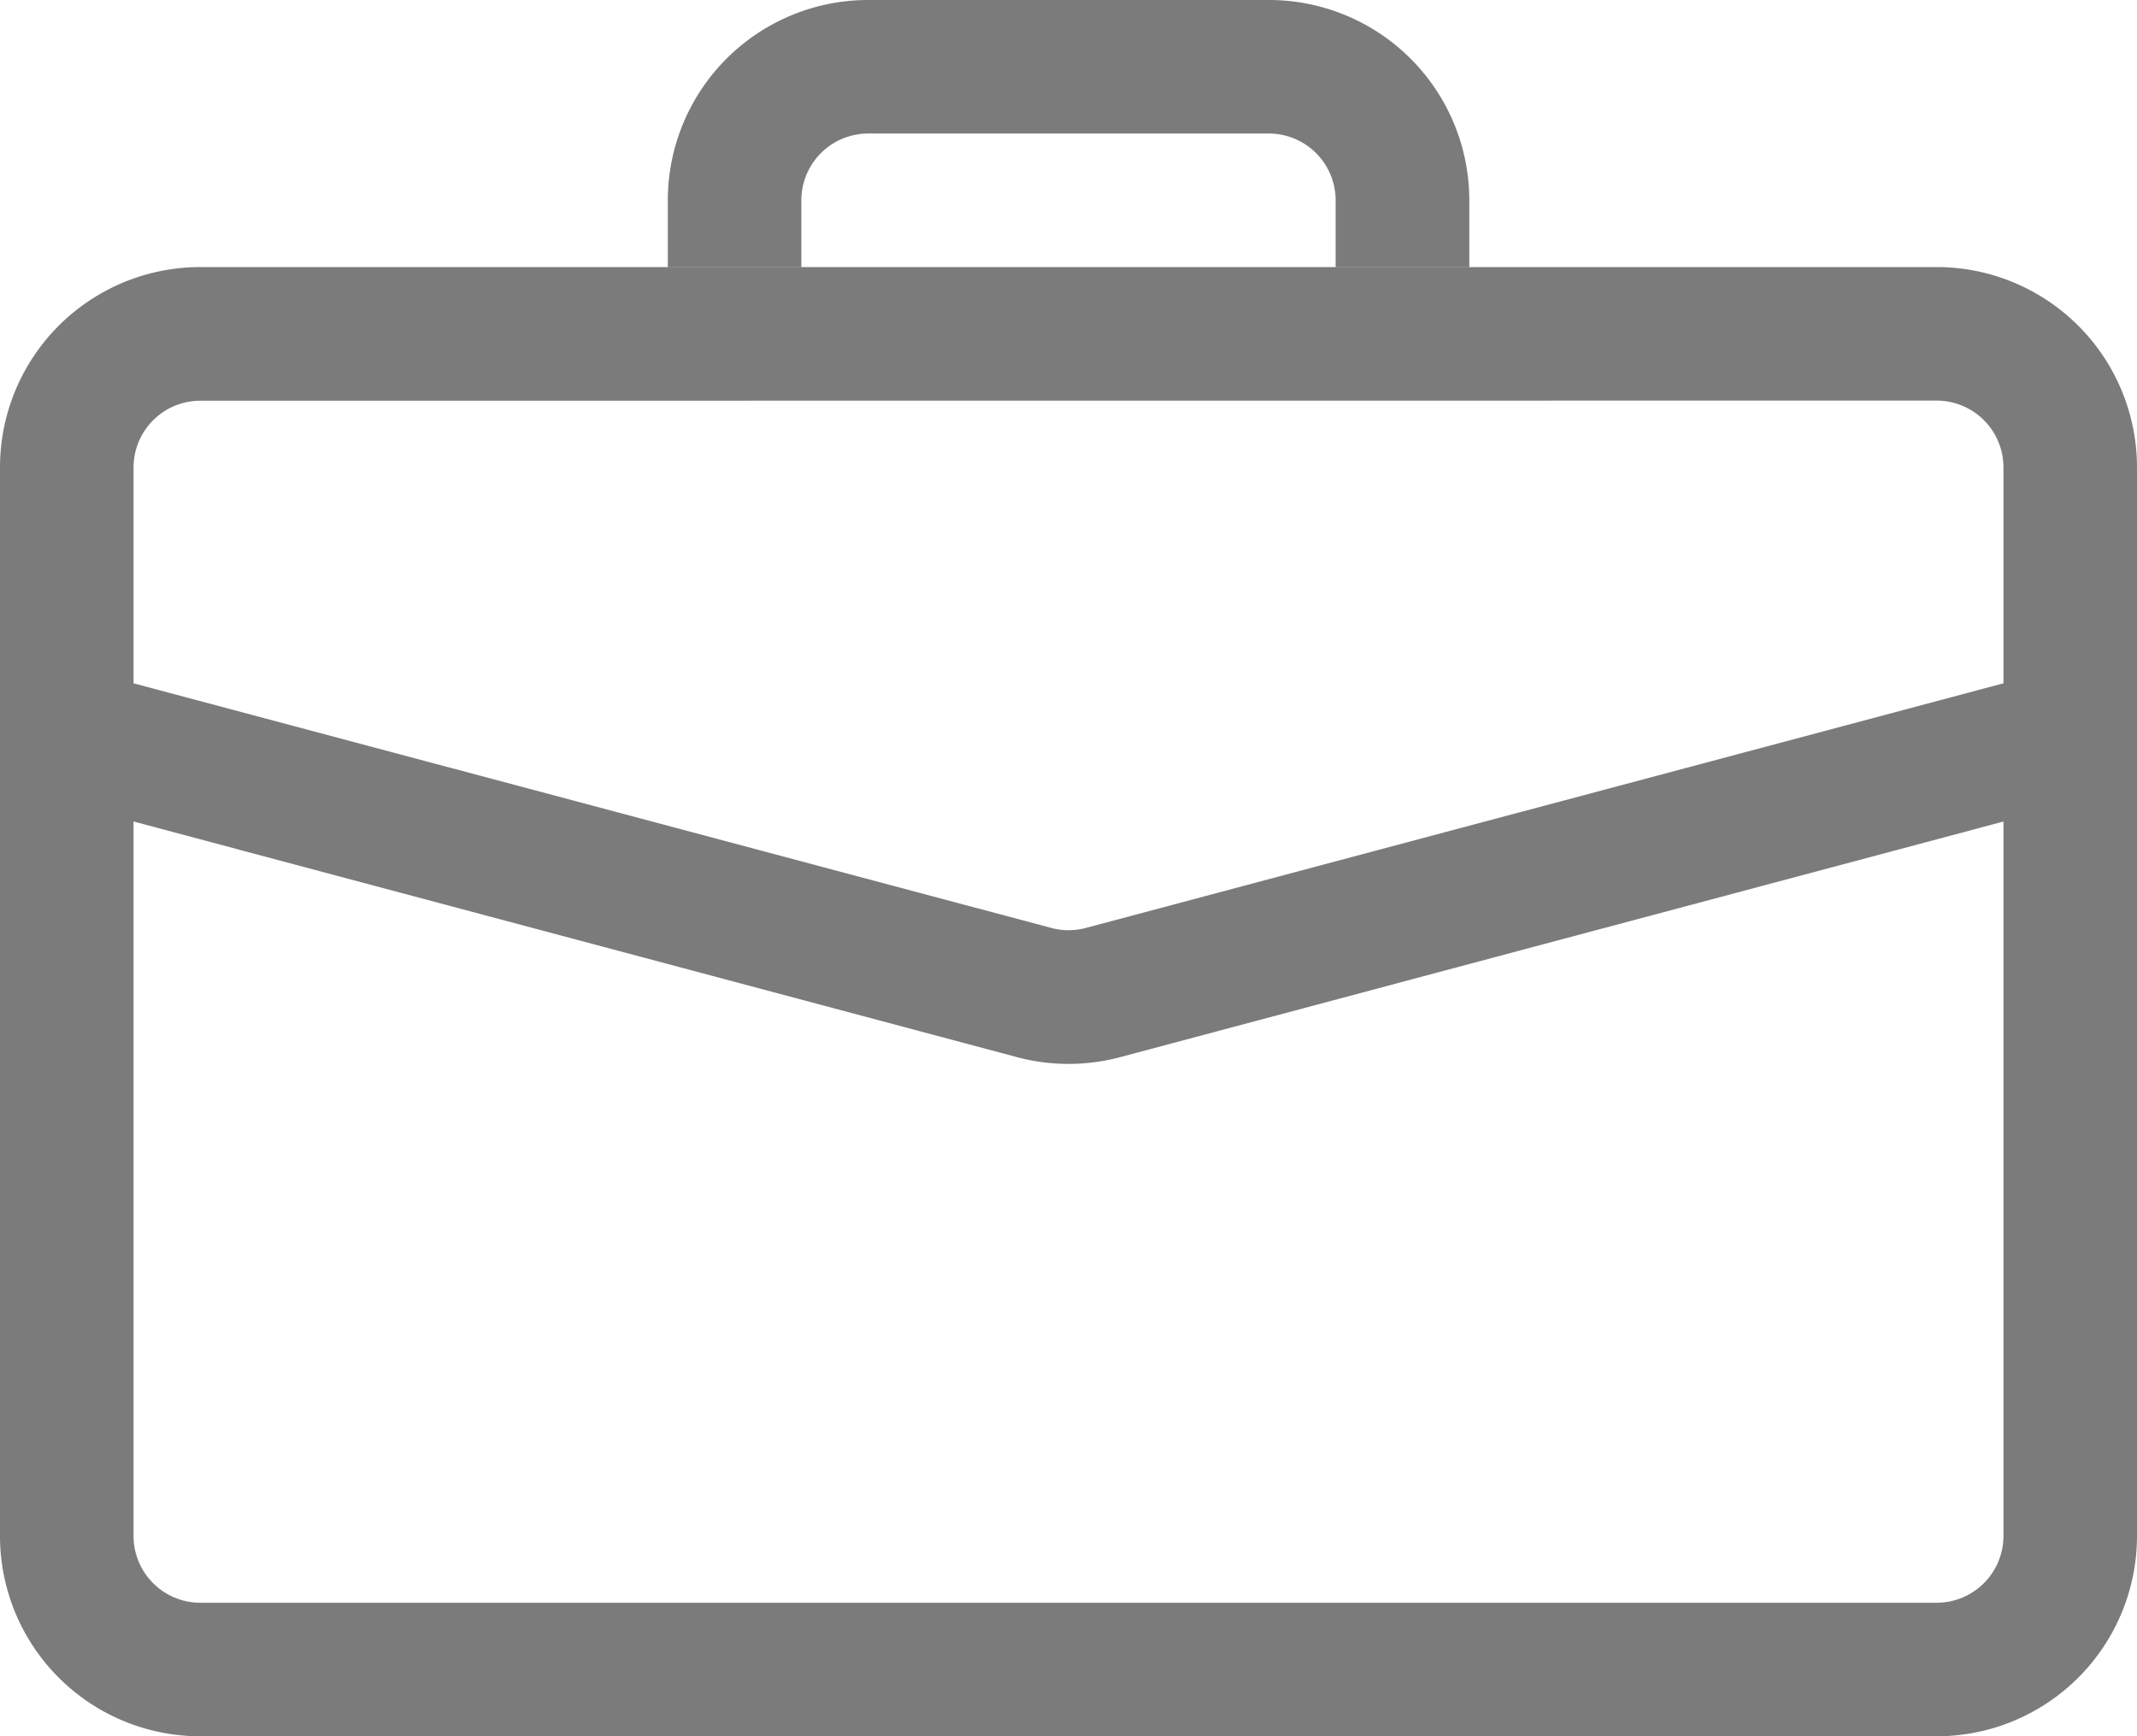 <svg xmlns="http://www.w3.org/2000/svg" width="17.331" height="14.082" viewBox="0 0 17.331 14.082">
  <g id="briefcase" transform="translate(0 -2.25)">
    <path id="Path_318" data-name="Path 318" d="M0,21.124a1.625,1.625,0,0,0,1.625,1.625H15.706a1.625,1.625,0,0,0,1.625-1.625v-6.5H16.248v6.5a.542.542,0,0,1-.542.542H1.625a.542.542,0,0,1-.542-.542v-6.5H0Z" transform="translate(0 -6.417)" fill="#7b7b7b" fill-rule="evenodd"/>
    <path id="Path_319" data-name="Path 319" d="M0,6.041A1.625,1.625,0,0,1,1.625,4.416H15.706a1.625,1.625,0,0,1,1.625,1.625V8.624l-8.247,2.2a1.625,1.625,0,0,1-.836,0L0,8.624ZM1.625,5.5a.542.542,0,0,0-.542.542v1.75L8.526,9.776a.542.542,0,0,0,.28,0l7.442-1.984V6.041a.542.542,0,0,0-.542-.542ZM5.416,3.875A1.625,1.625,0,0,1,7.041,2.25h3.25a1.625,1.625,0,0,1,1.625,1.625v.542H10.832V3.875a.542.542,0,0,0-.542-.542H7.041a.542.542,0,0,0-.542.542v.542H5.416Z" fill="#7b7b7b" fill-rule="evenodd"/>
  </g>
</svg>

